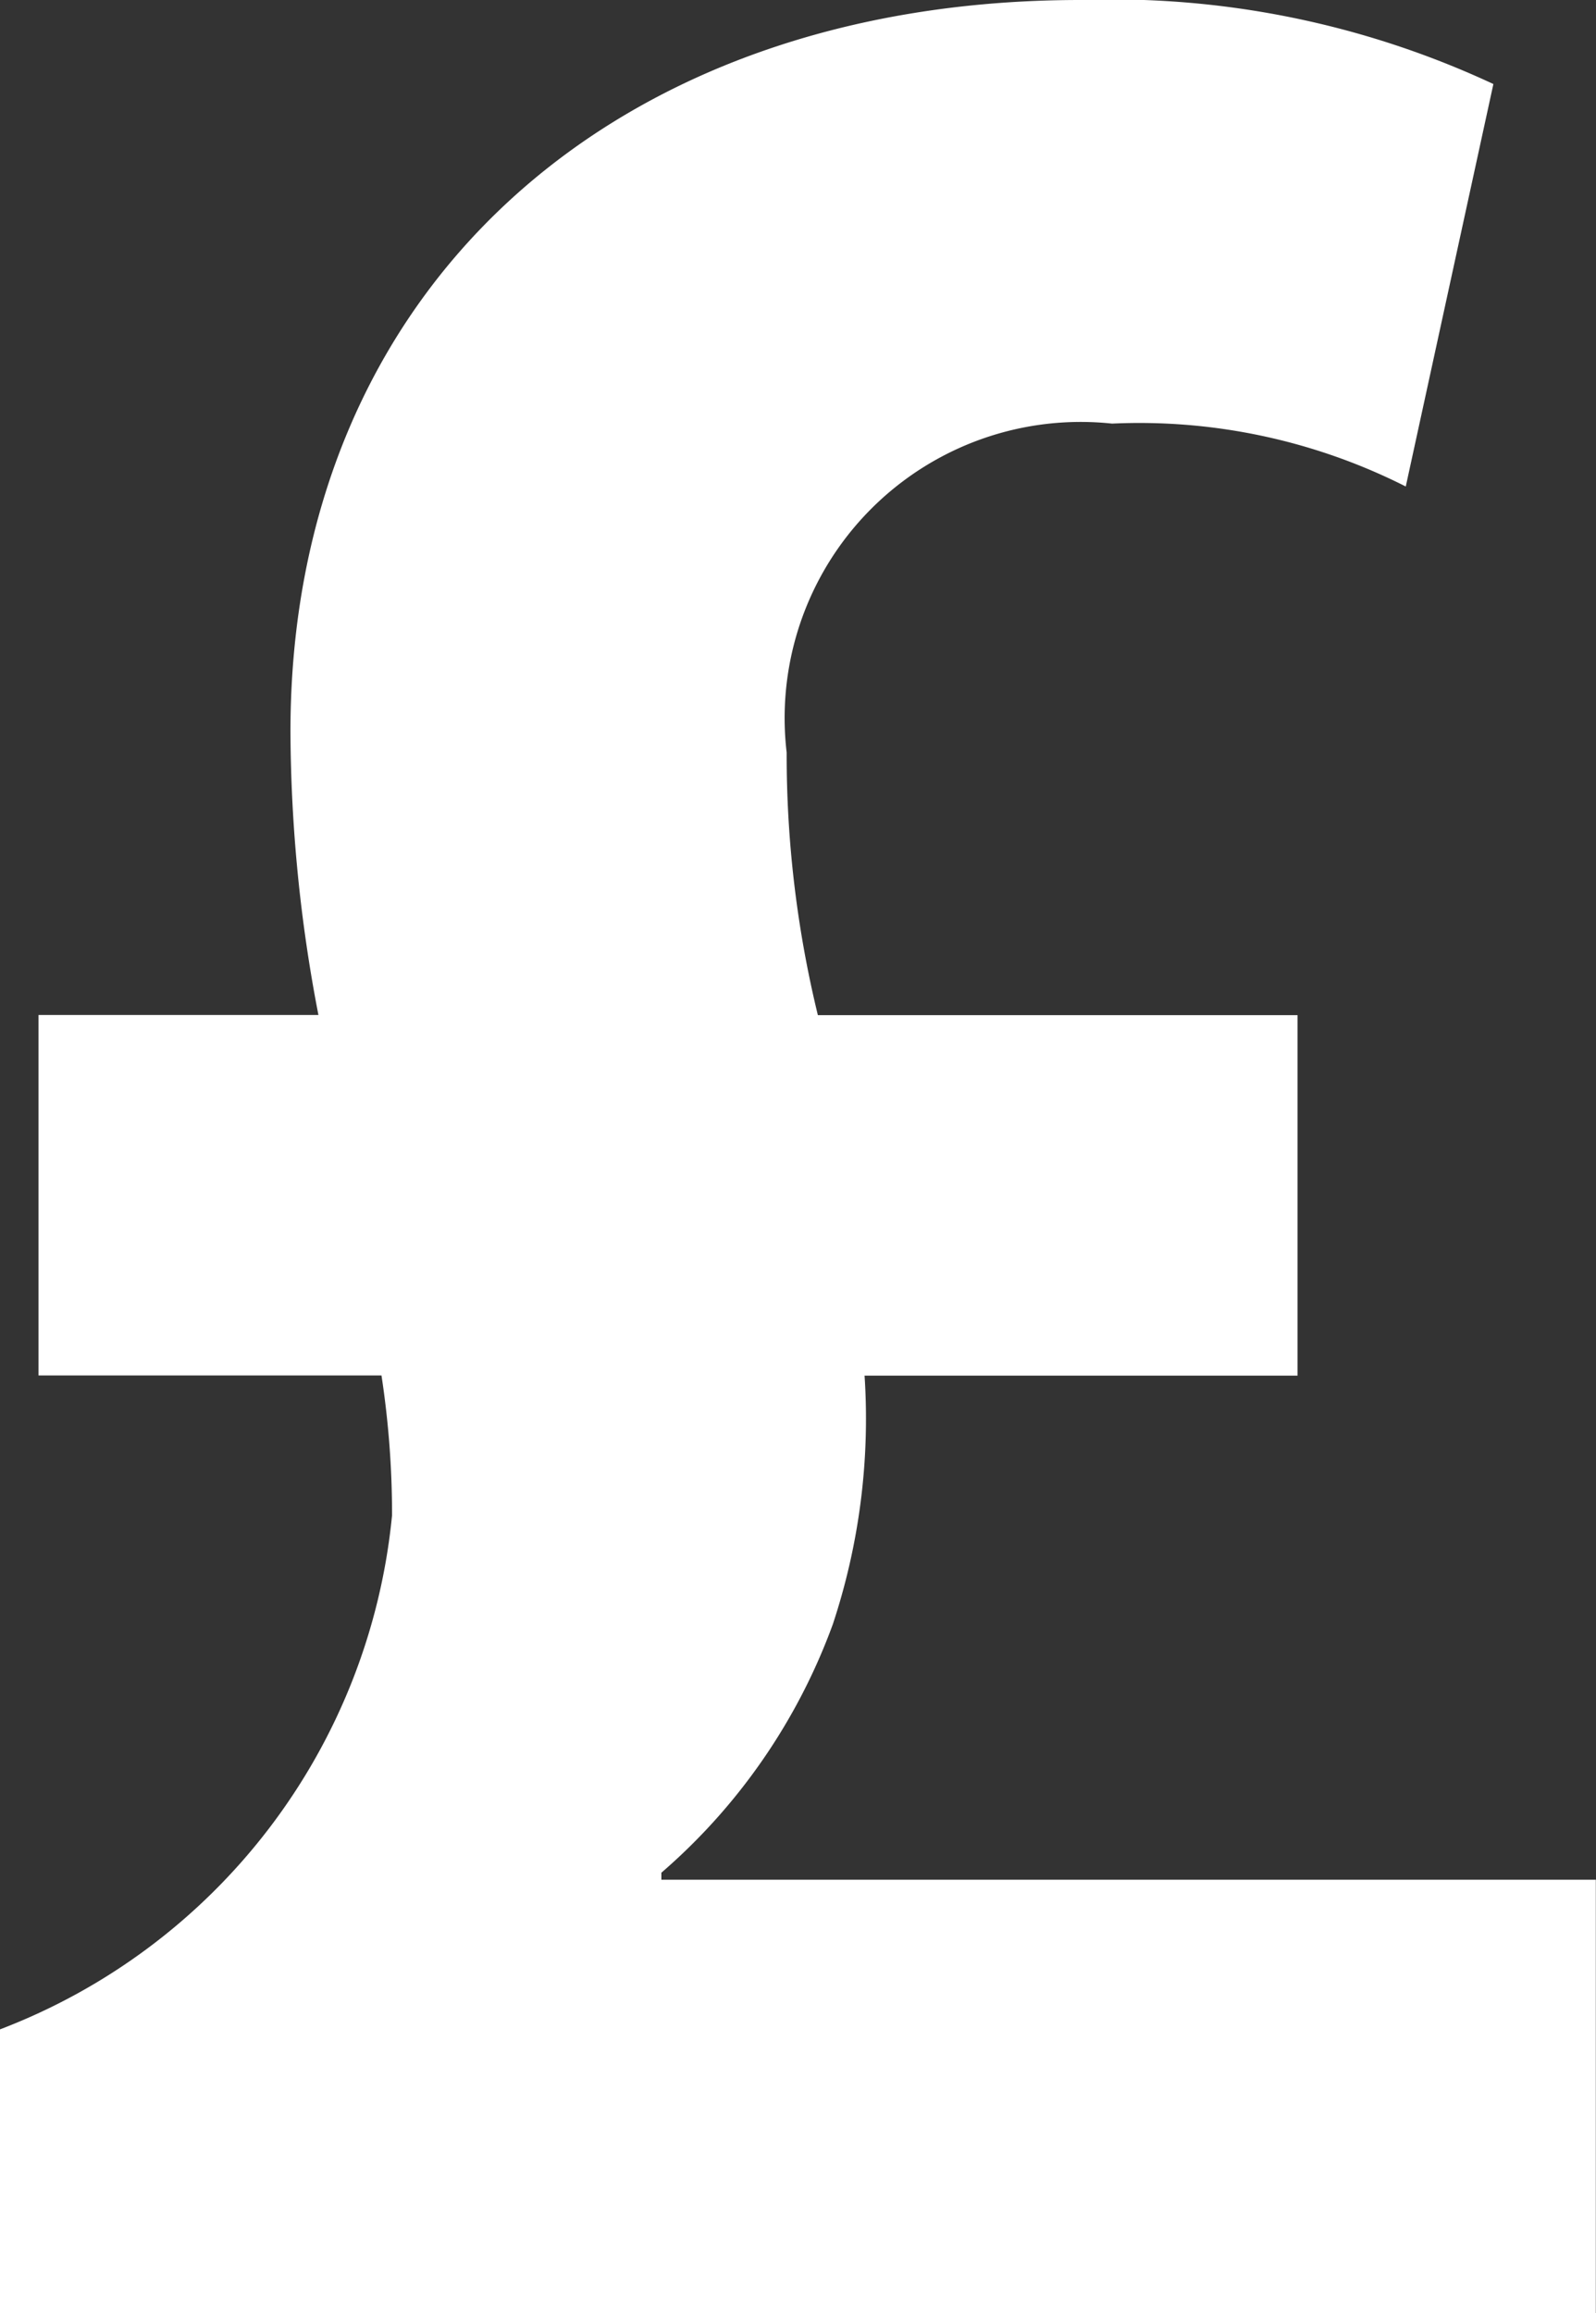 <svg xmlns="http://www.w3.org/2000/svg" width="9.363" height="13.569" viewBox="0 0 9.363 13.569">
  <rect x="0" y="0" width="9.363" height="13.569" fill="#333333" stroke="none"/>
  <defs>
    <style>
      .cls-1 {
        fill: #fff;
      }
    </style>
  </defs>
  <g id="pound-currency-bold-symbol" transform="translate(-4.462)">
    <path id="Path_513" data-name="Path 513" class="cls-1" d="M13.824,11.024v2.545H4.462V11.905a3.6,3.6,0,0,0,2.3-3.016A5.4,5.4,0,0,0,6.7,8.069H4.688V5.954H6.33a8.9,8.9,0,0,1-.164-1.662C6.166,1.7,8.055,0,10.8,0a5.29,5.29,0,0,1,2.423.493l-.514,2.361a3.465,3.465,0,0,0-1.723-.369,1.737,1.737,0,0,0-1.909,1.93,6.451,6.451,0,0,0,.183,1.54h2.814V8.07H9.534a3.836,3.836,0,0,1-.186,1.458,3.522,3.522,0,0,1-1.006,1.458v.041h5.482v0Z" transform="translate(0 0)"/>
  </g>
</svg>
